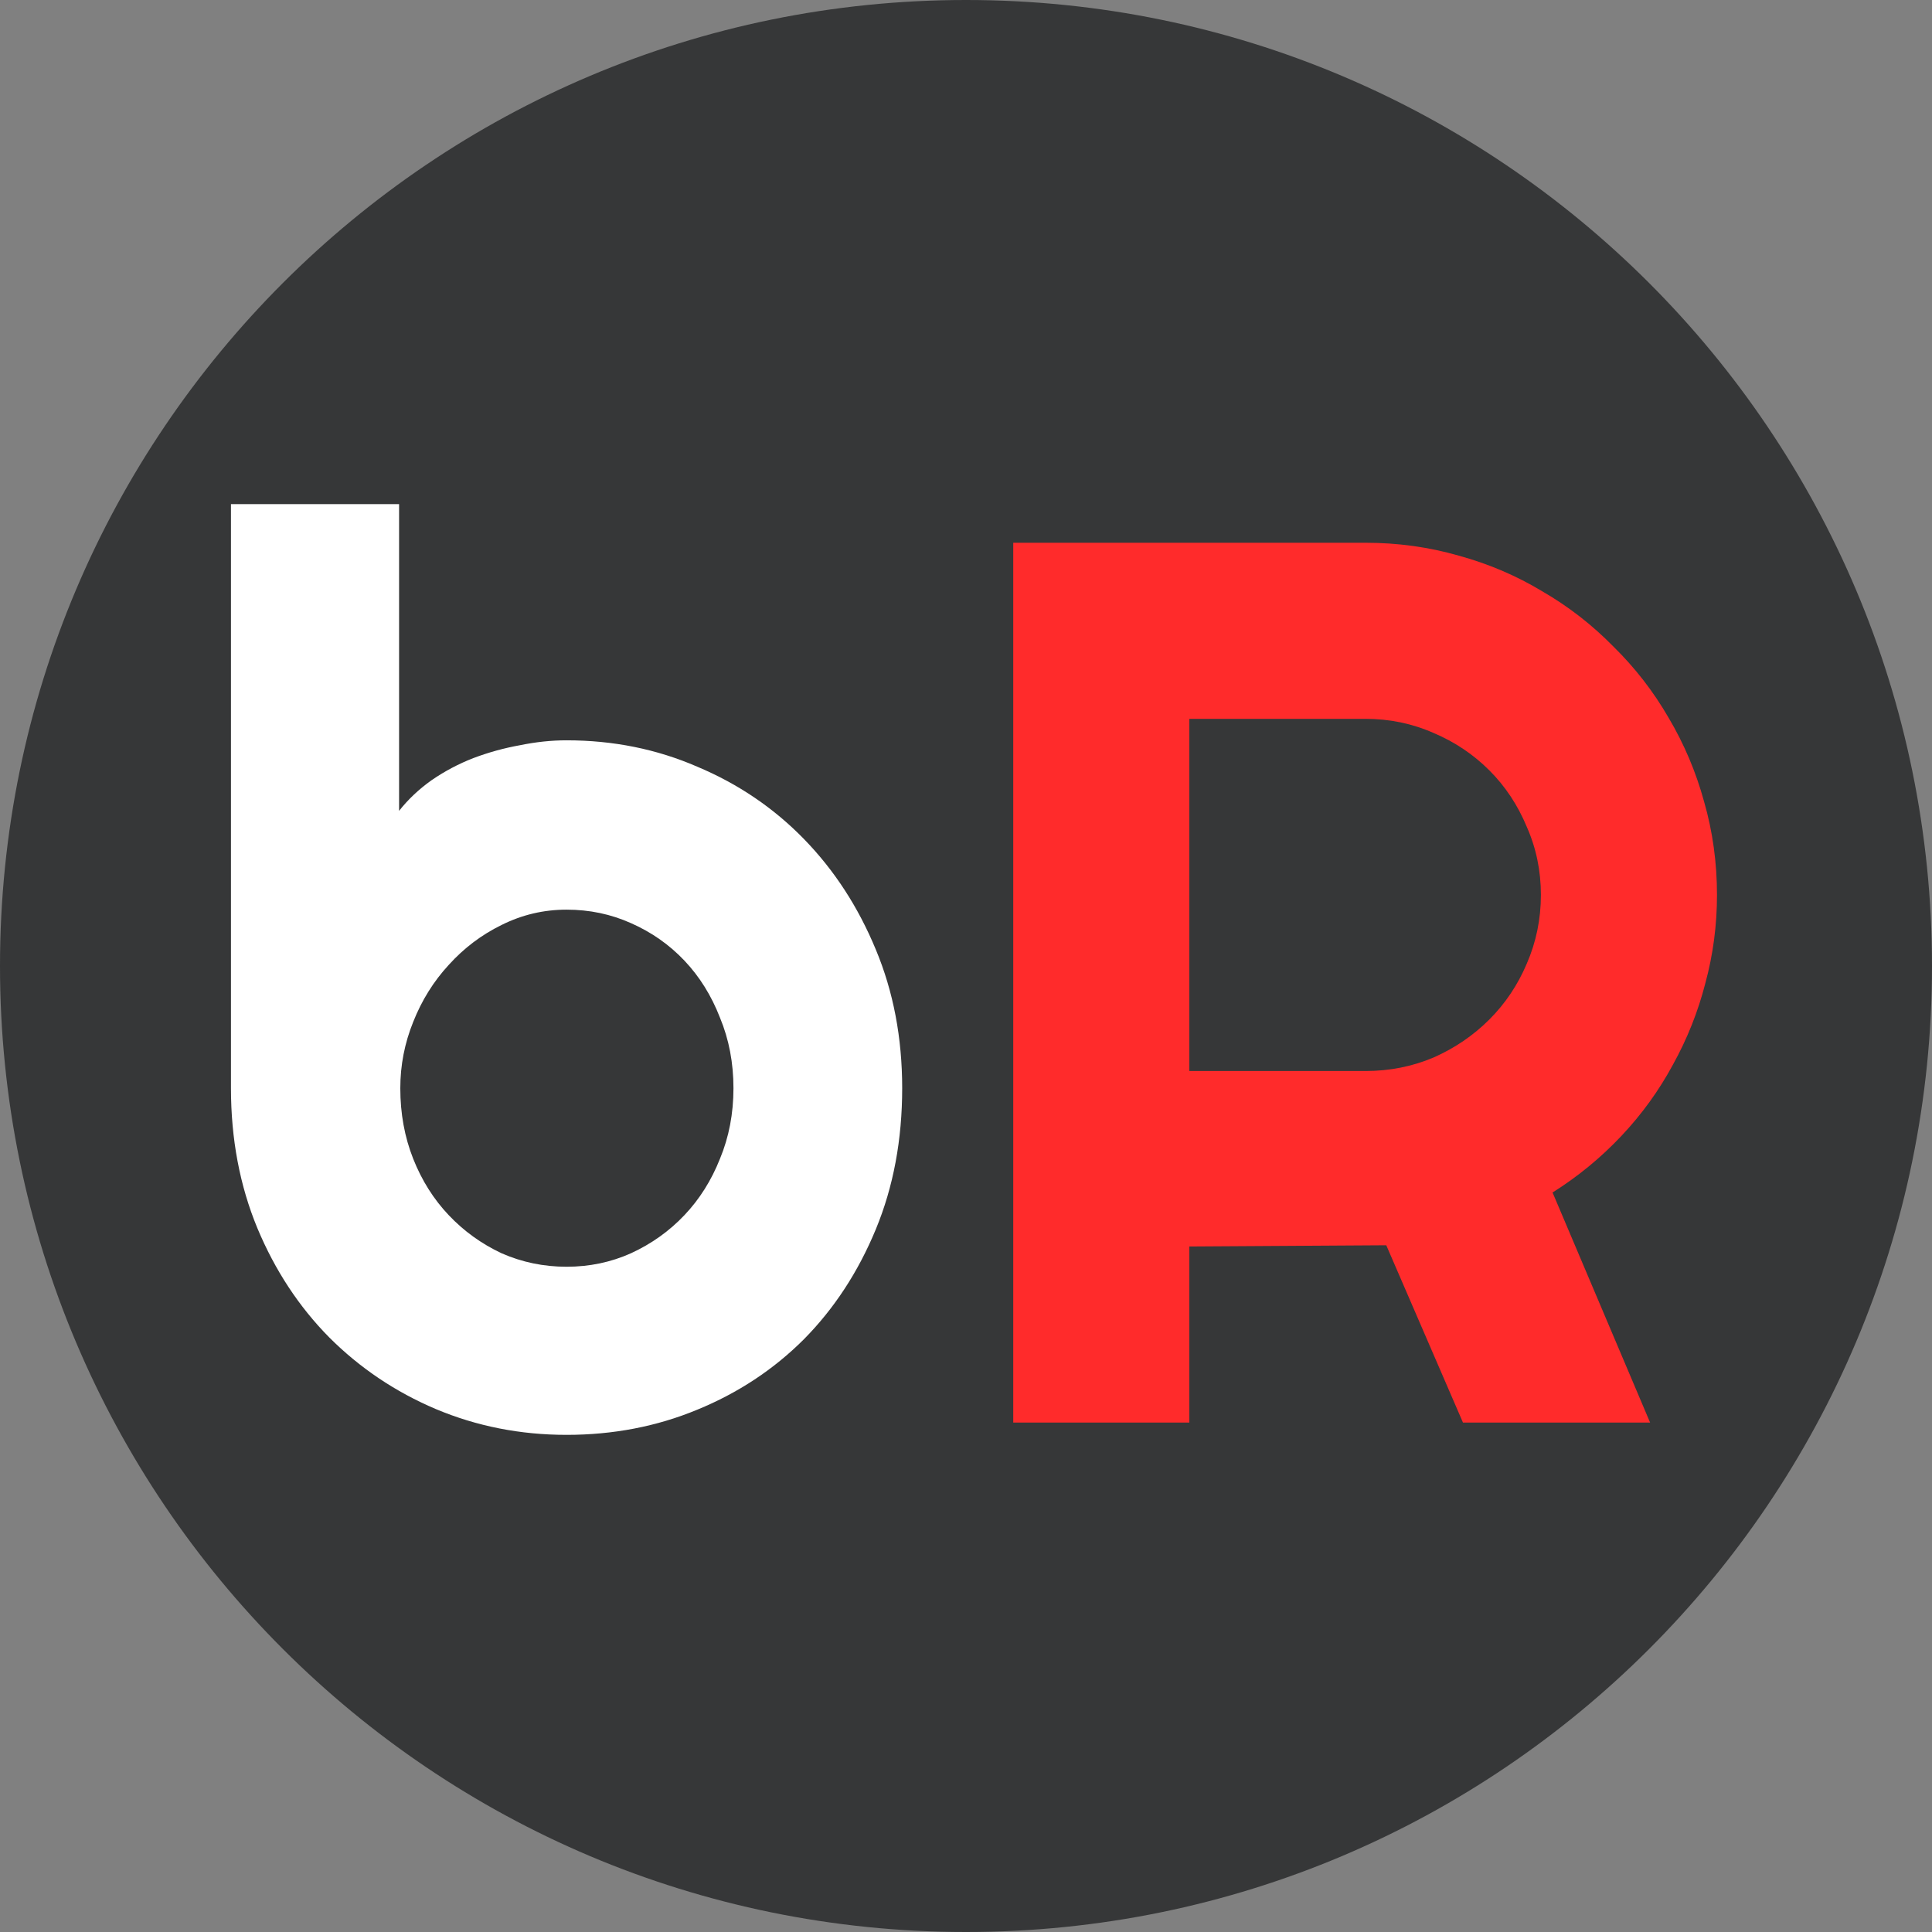 <svg width="512" height="512" viewBox="0 0 512 512" version="1.1" xmlns="http://www.w3.org/2000/svg" xmlns:xlink="http://www.w3.org/1999/xlink">
<rect x="0" y="0" width="512" height="512" fill="#808080" stroke="none"/>
<title>bRionZ.svg</title>
<desc>Created using Figma</desc>
<g id="Canvas" transform="translate(-456 60)">
<clipPath id="clip-0" clip-rule="evenodd">
<path d="M 456 -60L 968 -60L 968 452L 456 452L 456 -60Z" fill="#FFFFFF"/>
</clipPath>
<g id="bRionZ" clip-path="url(#clip-0)">
<g id="Ellipse">
<use xlink:href="#path0_fill" transform="translate(456 -60)" fill="#363738"/>
</g>
<g id="bR">
<use xlink:href="#path1_fill" transform="translate(456 -60)" fill="#FF2B2B"/>
<use xlink:href="#path2_fill" transform="translate(456 -60)" fill="#FFFFFF"/>
</g>
</g>
</g>
<defs>
<path id="path0_fill" d="M 512 256C 512 397.385 397.385 512 256 512C 114.615 512 0 397.385 0 256C 0 114.615 114.615 0 256 0C 397.385 0 512 114.615 512 256Z"/>
<path id="path1_fill" d="M 315.186 190.5L 315.186 283.832L 361.851 283.832C 368.247 283.832 374.263 282.639 379.899 280.254C 385.536 277.761 390.468 274.401 394.696 270.173C 398.923 265.946 402.229 261.014 404.614 255.377C 407.107 249.632 408.354 243.562 408.354 237.166C 408.354 230.771 407.107 224.754 404.614 219.118C 402.229 213.373 398.923 208.386 394.696 204.159C 390.468 199.931 385.536 196.625 379.899 194.24C 374.263 191.747 368.247 190.5 361.851 190.5L 315.186 190.5ZM 315.186 377L 268.52 377L 268.52 143.835L 361.851 143.835C 370.415 143.835 378.653 144.973 386.566 147.25C 394.479 149.417 401.85 152.561 408.679 156.68C 415.617 160.691 421.904 165.569 427.541 171.314C 433.286 176.951 438.164 183.238 442.174 190.175C 446.293 197.113 449.437 204.538 451.605 212.451C 453.881 220.364 455.02 228.603 455.02 237.166C 455.02 245.187 453.99 252.992 451.93 260.58C 449.979 268.168 447.106 275.376 443.312 282.206C 439.627 289.035 435.074 295.322 429.654 301.067C 424.234 306.812 418.164 311.798 411.443 316.026L 437.296 377L 387.704 377L 367.379 330.009L 315.186 330.334L 315.186 377Z"/>
<path id="path2_fill" d="M 239.09 288.384C 239.09 302.042 236.759 314.508 232.098 325.782C 227.437 337.055 221.096 346.757 213.074 354.887C 205.053 362.908 195.622 369.141 184.782 373.585C 174.051 378.03 162.506 380.252 150.149 380.252C 137.9 380.252 126.355 377.976 115.516 373.423C 104.784 368.87 95.353 362.529 87.224 354.399C 79.202 346.269 72.861 336.622 68.2 325.457C 63.539 314.183 61.208 301.826 61.208 288.384L 61.208 133.591L 105.76 133.591L 105.76 214.89C 108.145 211.855 111.017 209.145 114.377 206.76C 117.846 204.375 121.532 202.424 125.434 200.907C 129.445 199.389 133.564 198.251 137.792 197.492C 142.019 196.625 146.138 196.191 150.149 196.191C 162.506 196.191 174.051 198.522 184.782 203.183C 195.622 207.736 205.053 214.131 213.074 222.37C 221.096 230.608 227.437 240.364 232.098 251.637C 236.759 262.802 239.09 275.051 239.09 288.384ZM 194.375 288.384C 194.375 281.664 193.183 275.431 190.798 269.686C 188.522 263.832 185.378 258.792 181.368 254.564C 177.357 250.336 172.642 247.03 167.222 244.646C 161.91 242.261 156.219 241.068 150.149 241.068C 144.079 241.068 138.333 242.423 132.914 245.133C 127.602 247.735 122.941 251.258 118.93 255.702C 114.919 260.038 111.776 265.079 109.5 270.824C 107.223 276.46 106.085 282.314 106.085 288.384C 106.085 295.105 107.223 301.338 109.5 307.083C 111.776 312.828 114.919 317.814 118.93 322.042C 122.941 326.27 127.602 329.63 132.914 332.123C 138.333 334.508 144.079 335.7 150.149 335.7C 156.219 335.7 161.91 334.508 167.222 332.123C 172.642 329.63 177.357 326.27 181.368 322.042C 185.378 317.814 188.522 312.828 190.798 307.083C 193.183 301.338 194.375 295.105 194.375 288.384Z"/>
</defs>
</svg>
